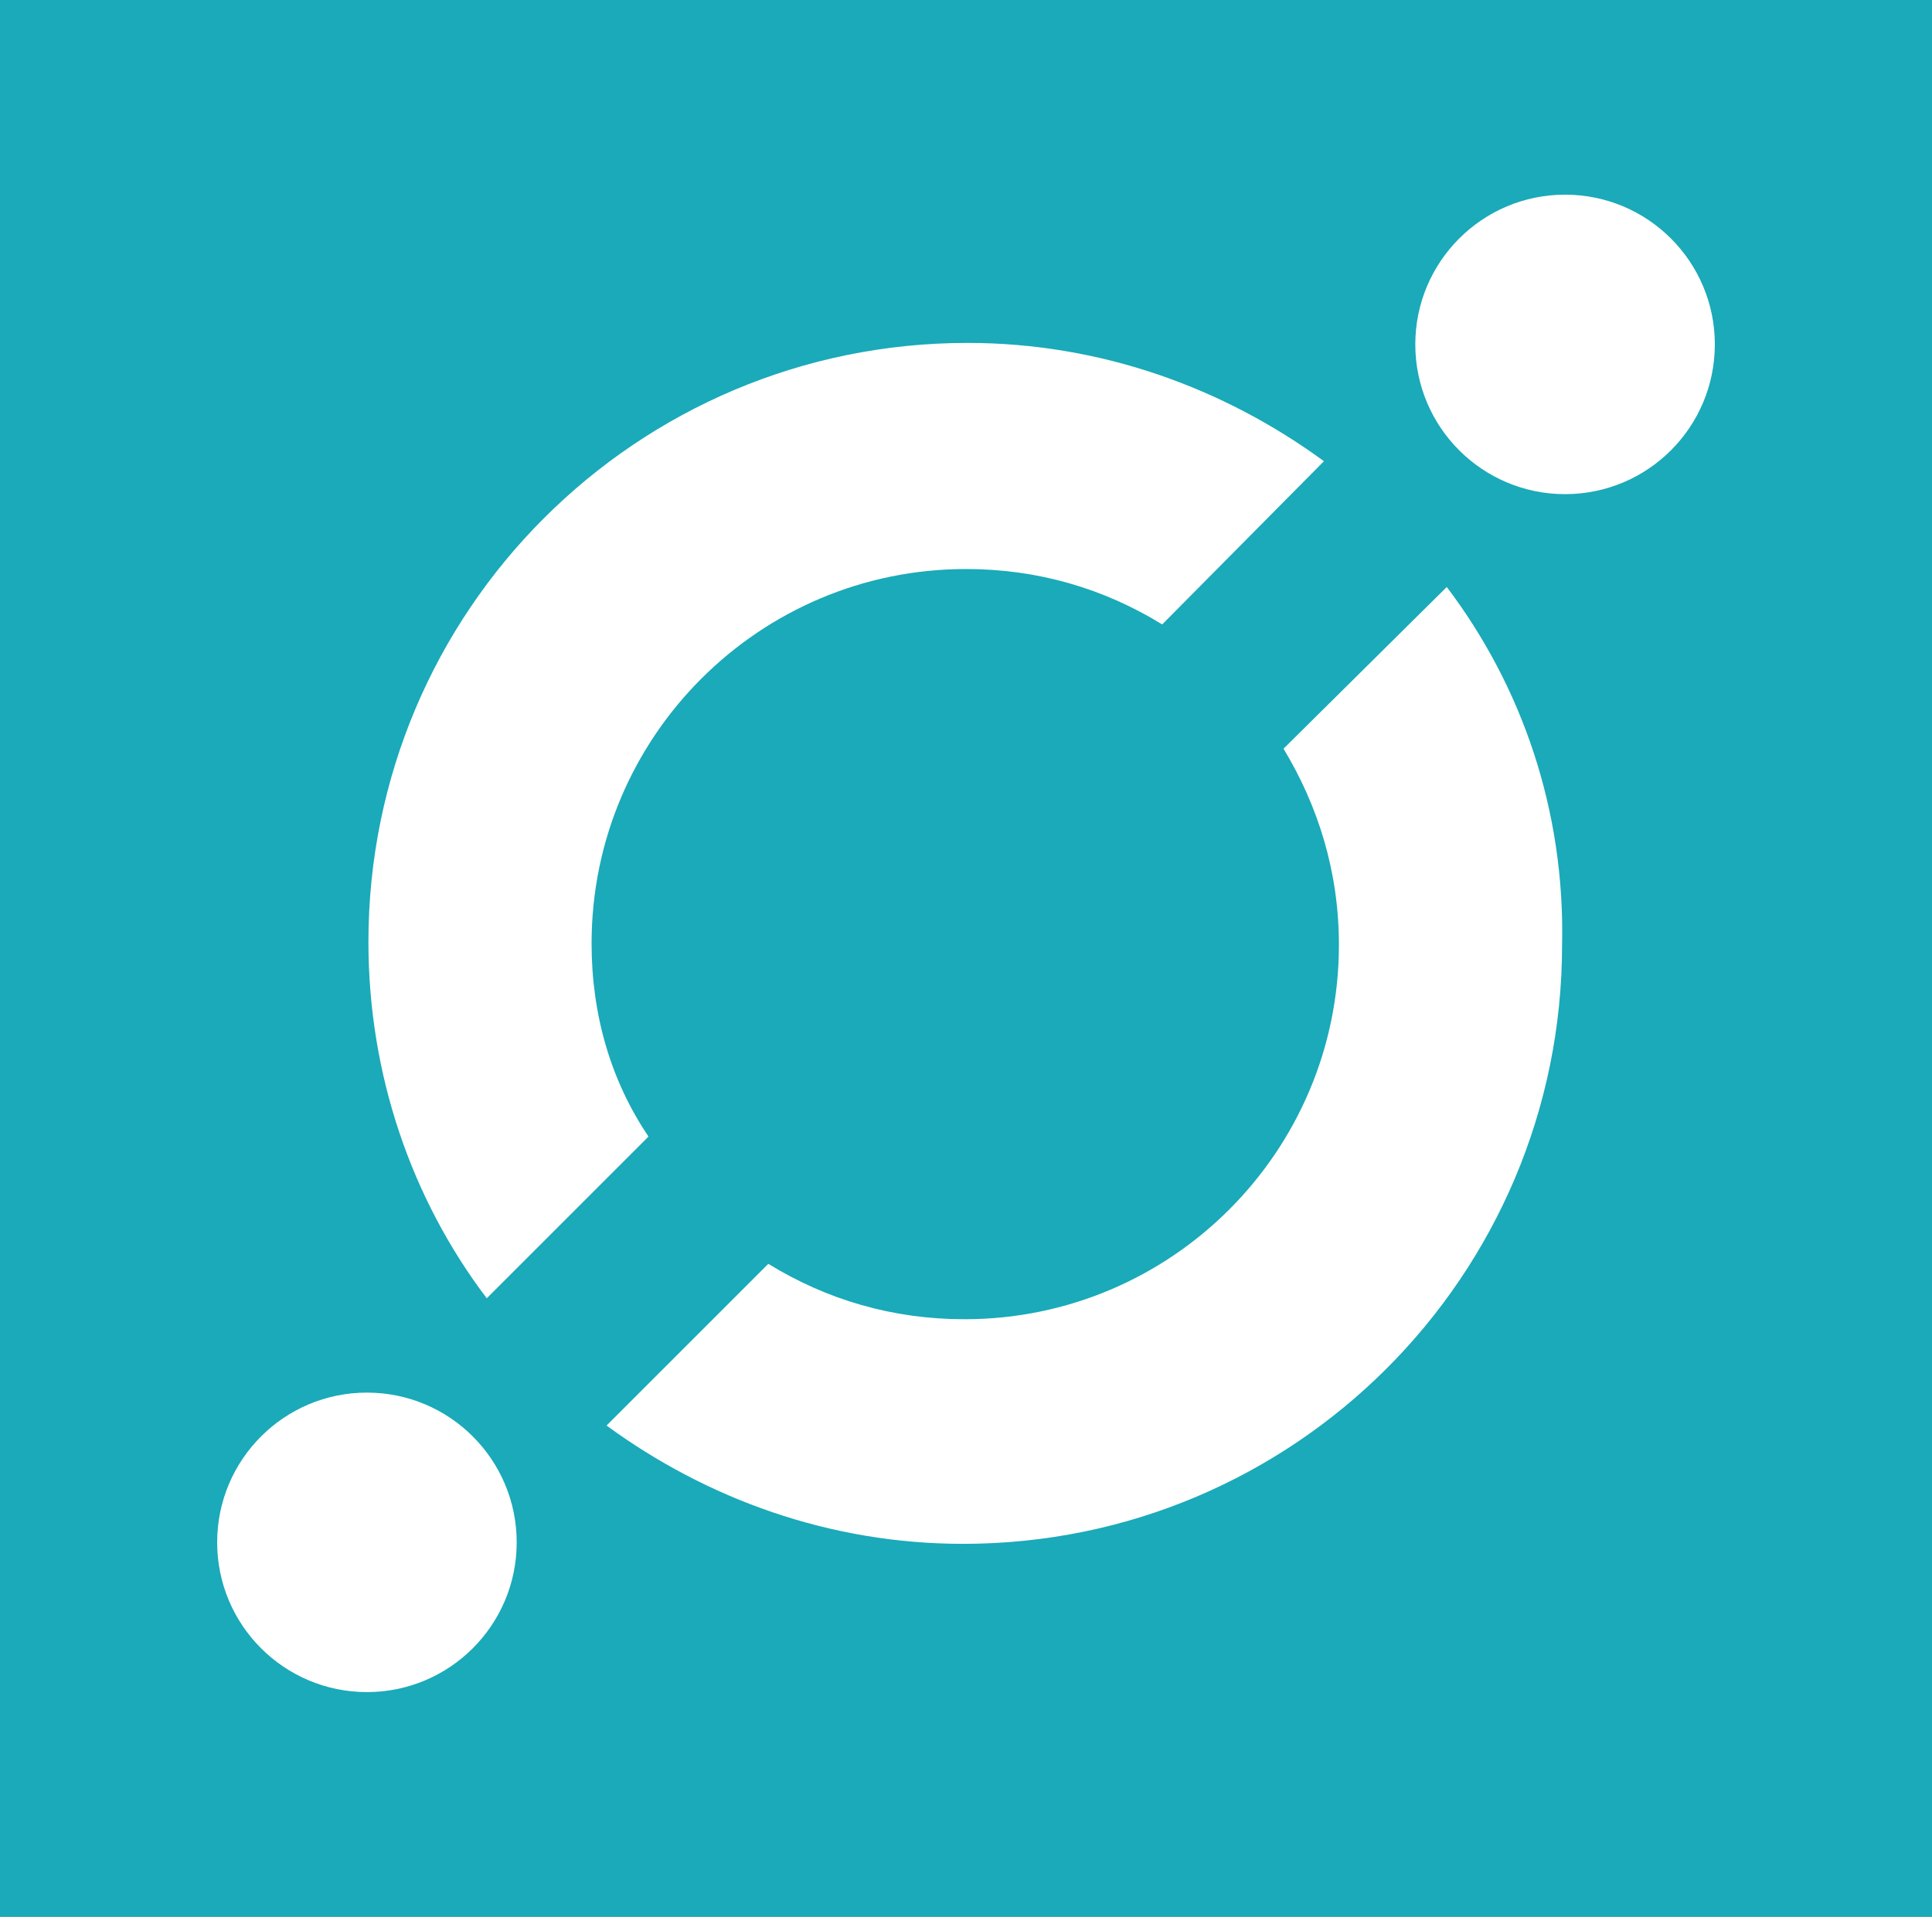 <svg version="1.1" id="Layer_1" xmlns="http://www.w3.org/2000/svg" x="0" y="0" viewBox="0 0 129 128" xml:space="preserve" enable-background="new 0 0 129 128"><style>.st2{fill:#fff}</style><filter filterUnits="objectBoundingBox" height="120%" id="filter-2" width="120%" x="-8.6%" y="-7.1%"><feOffset dx="2" dy="4" in="SourceAlpha" result="shadowOffsetOuter1"/><feGaussianBlur in="shadowOffsetOuter1" result="shadowBlurOuter1" stdDeviation="4"/><feColorMatrix in="shadowBlurOuter1" values="0 0 0 0 0.293 0 0 0 0 0.266 0 0 0 0 0.266 0 0 0 0.1 0"/></filter><g id="Page-1"><g id="Logos" transform="translate(-829 -11567)"><g id="Rectangle-3-Copy-86"><g filter="url(#filter-2)"><path id="path-1_2_" d="M829.5 11560h128c3.3 0 6 2.7 6 6v128c0 3.3-2.7 6-6 6h-128c-3.3 0-6-2.7-6-6v-128c0-3.3 2.7-6 6-6z"/></g><path id="path-1_1_" d="M829.5 11560h128c3.3 0 6 2.7 6 6v128c0 3.3-2.7 6-6 6h-128c-3.3 0-6-2.7-6-6v-128c0-3.3 2.7-6 6-6z" fill="#1aaab9"/></g><g id="icon_white" transform="translate(854.5 11591)"><path id="Path" class="st2" d="M71.1 15.2L60.2 26c2.3 3.8 3.7 8.2 3.7 13.1 0 13.8-11.2 25-25 25-4.8 0-9.2-1.3-13.1-3.7L15 71.2c6.7 4.9 14.9 7.9 23.8 7.9 22.1 0 40-17.9 40-40 .2-9-2.7-17.3-7.7-23.9z"/><path id="Path_1_" class="st2" d="M14 39c0-13.8 11.2-25 25-25 4.8 0 9.2 1.3 13.1 3.7L62.9 6.8C56.2 1.9 48-1.1 39.1-1.1c-22.1 0-40 17.9-40 40C-.9 47.8 2 56.1 7 62.7l10.8-10.8C15.3 48.2 14 43.8 14 39z"/><circle id="Oval" class="st2" cx="79" cy="-1" r="10"/><circle id="Oval_1_" class="st2" cx="-1" cy="79" r="10"/></g></g></g></svg>